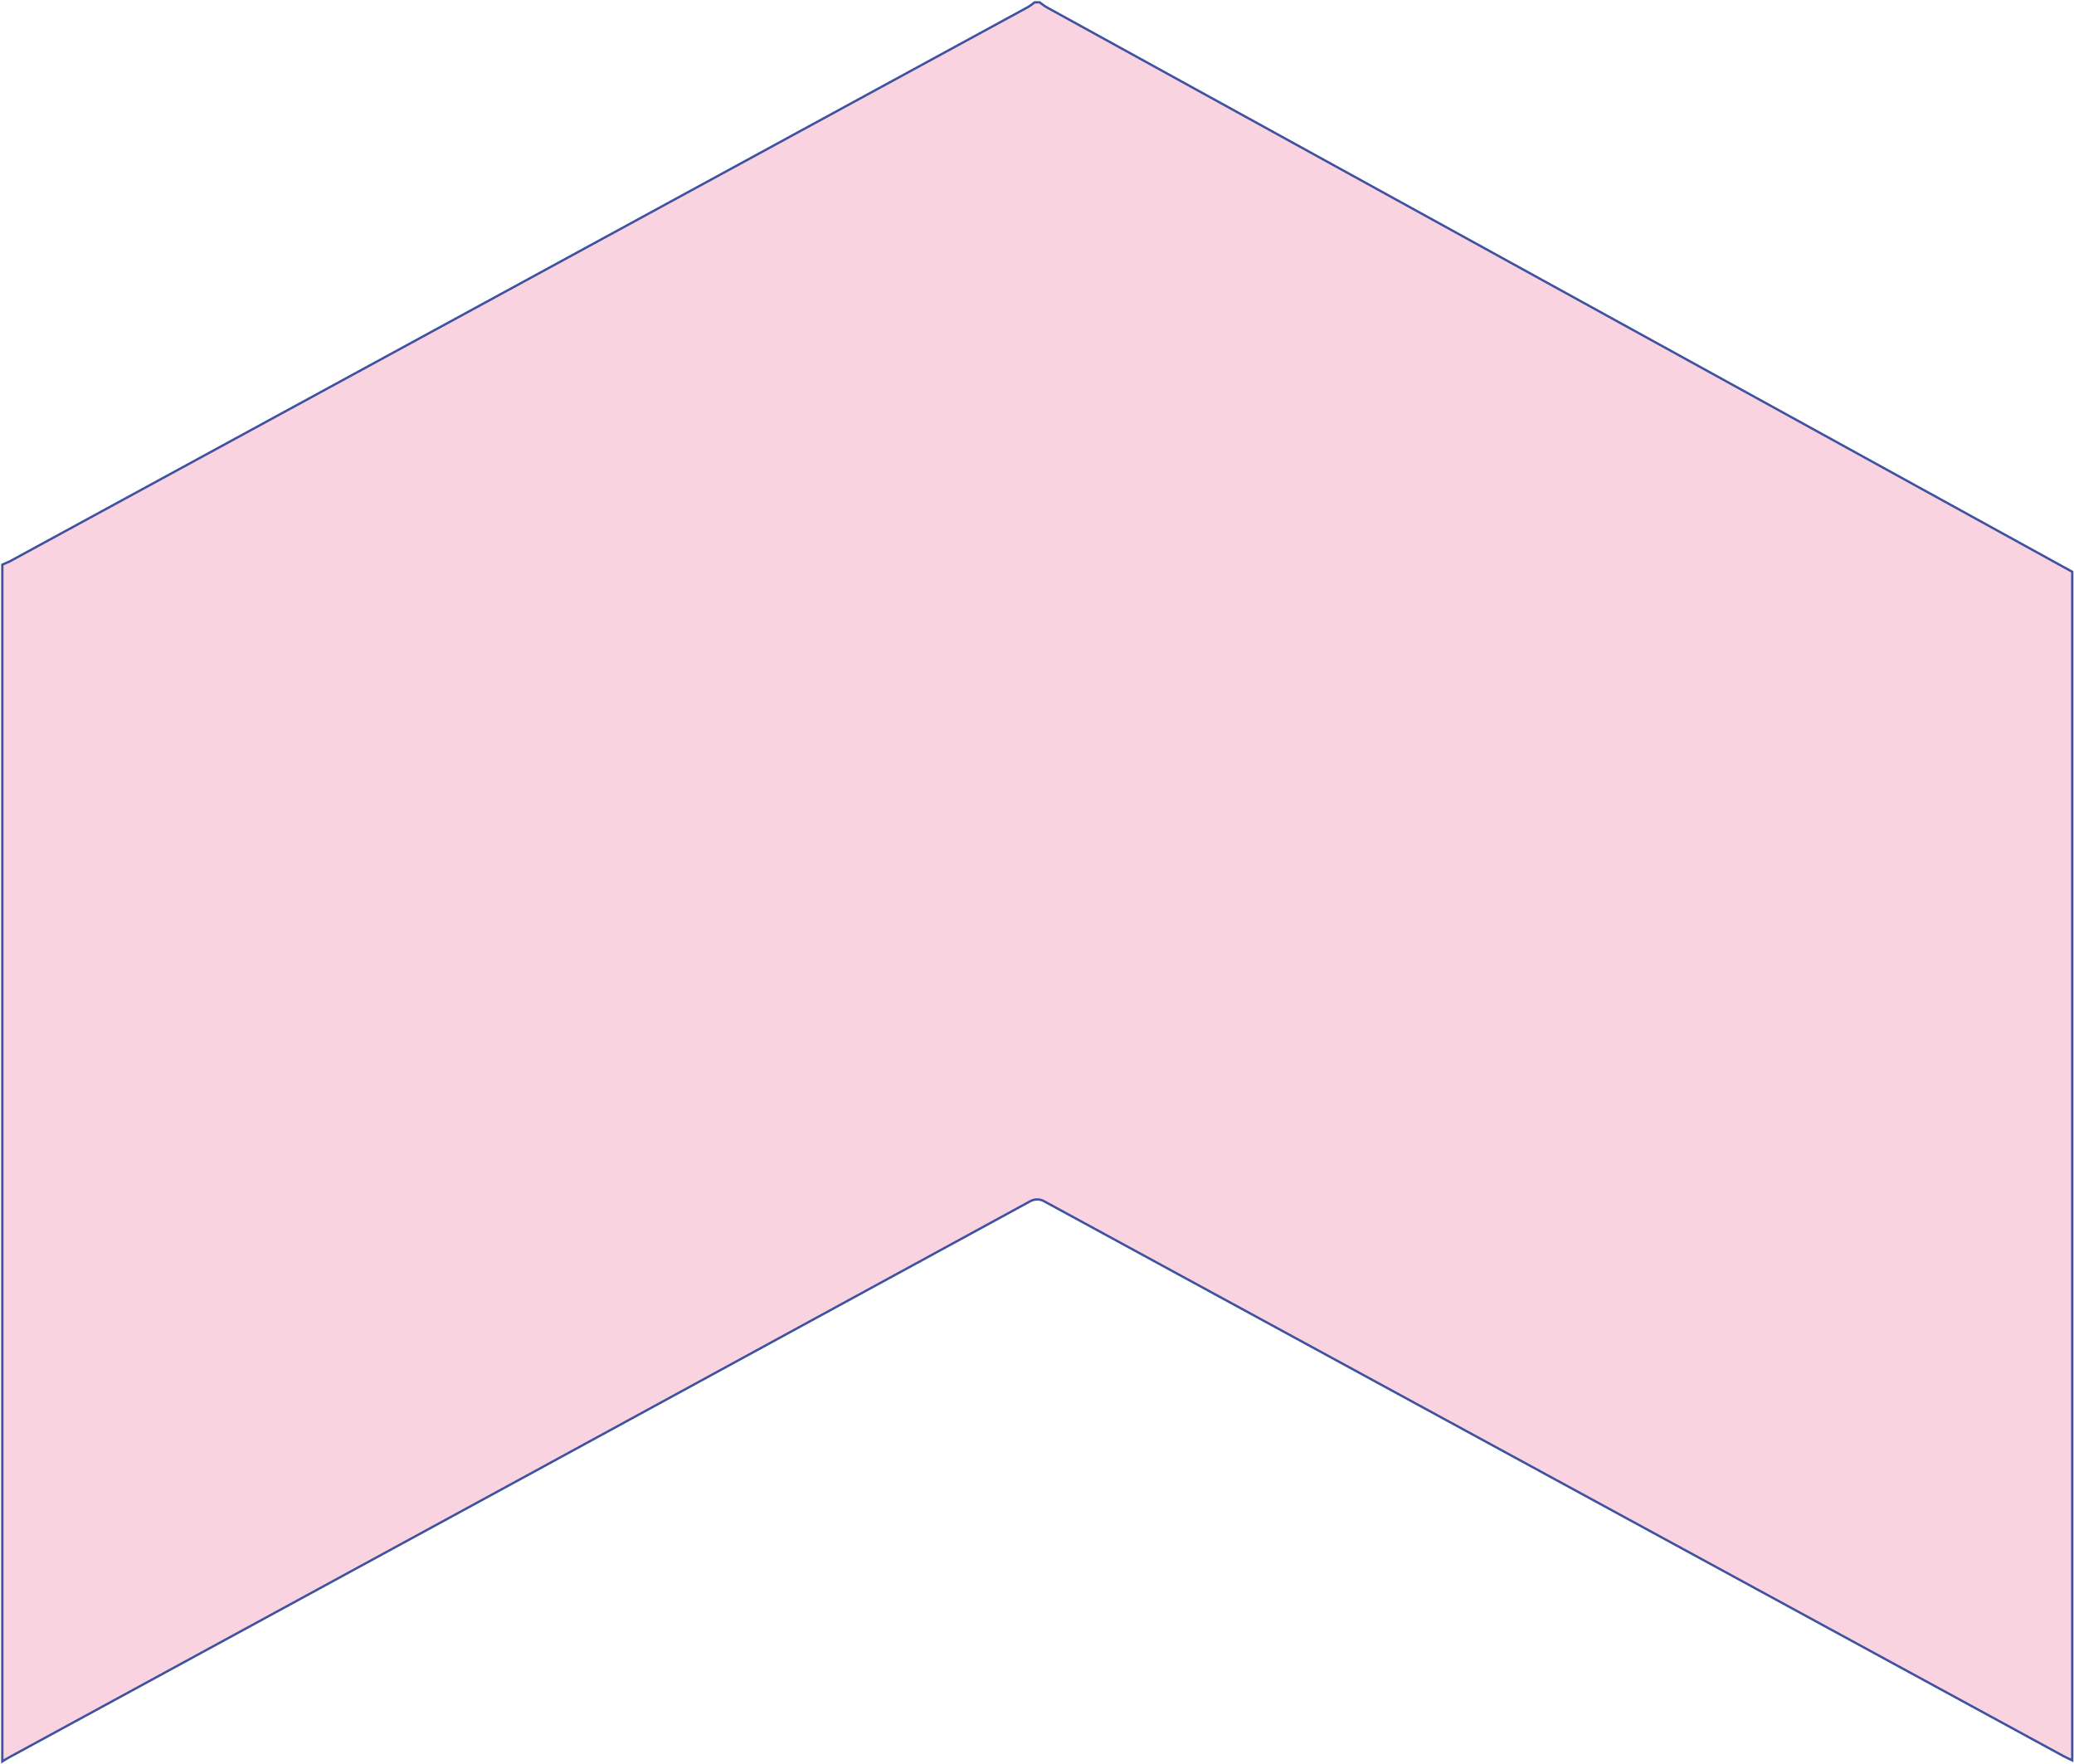 <svg width="895" height="761" viewBox="0 0 895 761" fill="none" xmlns="http://www.w3.org/2000/svg">
<path d="M894.245 246.704C894.245 285.008 894.245 719.079 894.245 757.383C894.245 757.918 894.245 758.513 894.245 759.524C892.763 758.81 891.486 758.275 890.311 757.621C743.864 677.92 597.416 598.22 450.969 518.519C449.926 517.858 448.758 517.511 447.571 517.511C446.384 517.511 445.216 517.858 444.174 518.519C297.727 598.378 151.143 678.198 4.423 757.978C3.248 758.573 2.124 759.286 1 760V243.611C2.073 243.135 3.197 242.719 4.27 242.184L443.663 3.022C444.636 2.418 445.574 1.743 446.473 1H448.619C449.589 1.654 450.458 2.427 451.479 3.022L894.245 246.704Z" fill="#F9D3E0" stroke="#3F52A0" stroke-miterlimit="10"/>
</svg>

